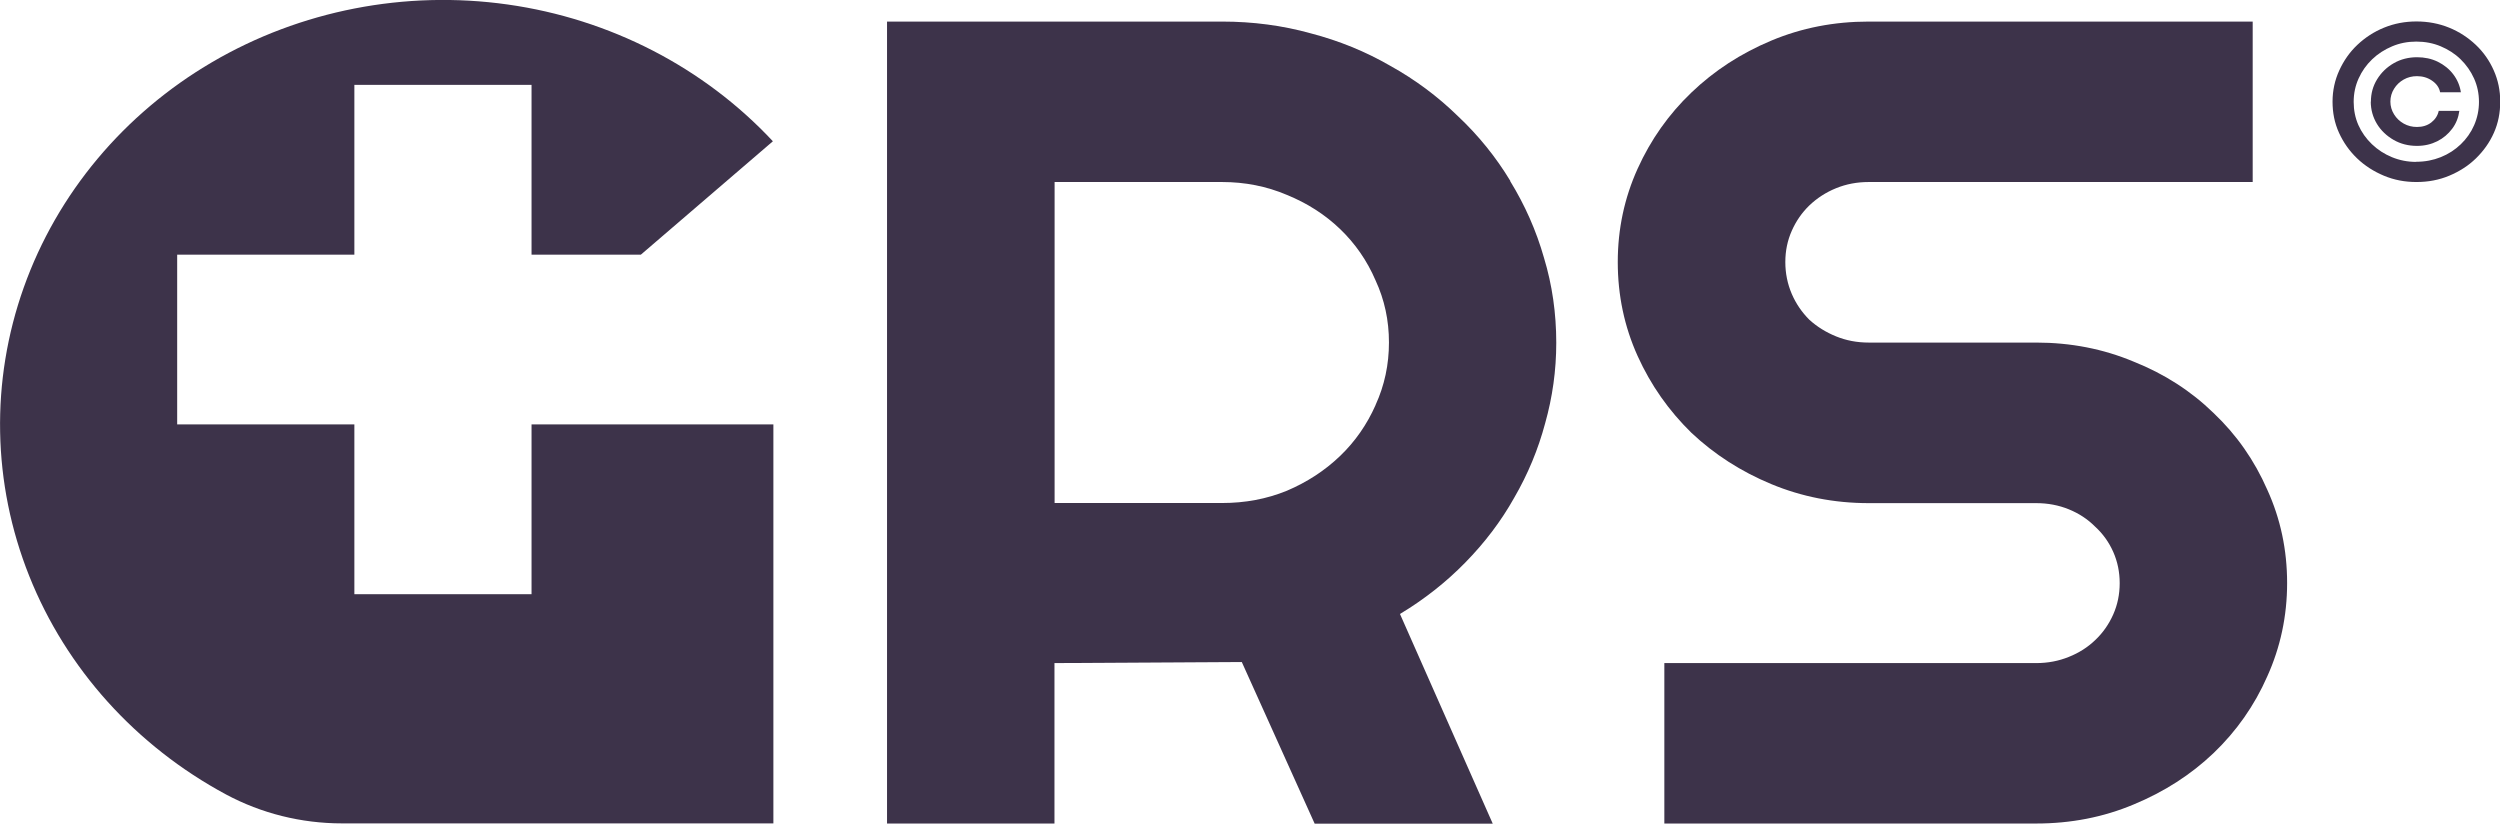 <svg width="170" height="56" viewBox="0 0 170 56" fill="none" xmlns="http://www.w3.org/2000/svg">
<path d="M102.702 12.303C101.721 10.678 100.534 9.21 99.131 7.891C97.754 6.547 96.222 5.409 94.527 4.469C92.857 3.504 91.058 2.77 89.131 2.267C87.203 1.731 85.189 1.467 83.098 1.467H60.318V55.999H71.704V45.09L84.441 45.016L89.397 56.008H101.506L95.198 41.75C96.842 40.761 98.322 39.598 99.638 38.254C100.955 36.91 102.074 35.442 102.969 33.842C103.898 32.242 104.595 30.56 105.069 28.787C105.568 27.014 105.826 25.183 105.826 23.311C105.826 21.308 105.551 19.378 104.991 17.531C104.466 15.684 103.692 13.944 102.694 12.319L102.702 12.303ZM93.537 27.55C92.952 28.869 92.151 30.024 91.119 31.013C90.086 32.003 88.881 32.786 87.504 33.372C86.127 33.933 84.664 34.205 83.098 34.205H71.713V12.377H83.098C84.656 12.377 86.127 12.666 87.504 13.251C88.881 13.812 90.086 14.579 91.119 15.568C92.151 16.558 92.96 17.721 93.537 19.065C94.148 20.384 94.449 21.786 94.449 23.287C94.449 24.788 94.148 26.206 93.537 27.542V27.55Z" fill="#3D334A"/>
<path d="M154.173 33.298C153.295 31.294 152.082 29.562 150.524 28.086C148.992 26.593 147.176 25.422 145.085 24.59C143.02 23.724 140.808 23.295 138.459 23.295H127.073C126.281 23.295 125.541 23.155 124.853 22.874C124.164 22.594 123.553 22.215 123.028 21.736C122.529 21.233 122.125 20.648 121.841 19.988C121.548 19.304 121.402 18.578 121.402 17.82C121.402 17.061 121.548 16.352 121.841 15.692C122.133 15.032 122.529 14.463 123.028 13.977C123.553 13.474 124.164 13.078 124.853 12.798C125.541 12.517 126.281 12.377 127.073 12.377H153.183V1.467H127.073C124.715 1.467 122.512 1.896 120.447 2.762C118.381 3.628 116.574 4.799 115.008 6.3C113.476 7.767 112.254 9.491 111.359 11.47C110.464 13.449 110.008 15.56 110.008 17.82C110.008 20.079 110.455 22.206 111.359 24.21C112.254 26.189 113.476 27.921 115.008 29.422C116.565 30.89 118.381 32.061 120.447 32.918C122.512 33.776 124.724 34.213 127.073 34.213H138.459C139.25 34.213 139.991 34.353 140.679 34.633C141.368 34.914 141.961 35.301 142.469 35.813C142.994 36.291 143.407 36.868 143.7 37.528C143.992 38.188 144.139 38.897 144.139 39.656C144.139 40.414 143.992 41.123 143.7 41.783C143.407 42.443 143.003 43.028 142.469 43.531C141.97 44.01 141.368 44.397 140.679 44.669C139.991 44.95 139.25 45.09 138.459 45.09H113.175V55.999H138.459C140.817 55.999 143.02 55.571 145.085 54.705C147.176 53.839 148.984 52.676 150.524 51.208C152.082 49.716 153.304 47.976 154.173 45.997C155.068 44.018 155.524 41.898 155.524 39.647C155.524 37.396 155.077 35.277 154.173 33.298Z" fill="#3D334A"/>
<path d="M164.31 12.377C163.527 12.377 162.796 12.237 162.107 11.949C161.419 11.66 160.808 11.273 160.283 10.769C159.758 10.266 159.353 9.689 159.052 9.029C158.751 8.37 158.613 7.669 158.613 6.91C158.613 6.16 158.768 5.451 159.069 4.791C159.371 4.131 159.775 3.546 160.3 3.051C160.825 2.556 161.427 2.16 162.116 1.88C162.804 1.6 163.536 1.459 164.319 1.459C165.102 1.459 165.851 1.6 166.539 1.88C167.228 2.16 167.83 2.556 168.355 3.051C168.88 3.546 169.285 4.131 169.577 4.791C169.87 5.451 170.016 6.16 170.016 6.91C170.016 7.661 169.878 8.37 169.586 9.029C169.293 9.689 168.88 10.266 168.364 10.769C167.847 11.273 167.236 11.66 166.548 11.949C165.859 12.237 165.119 12.377 164.328 12.377H164.31ZM164.31 11C164.904 11 165.455 10.893 165.971 10.687C166.488 10.481 166.944 10.184 167.331 9.813C167.718 9.442 168.028 9.005 168.243 8.51C168.458 8.015 168.57 7.487 168.57 6.927C168.57 6.366 168.458 5.83 168.235 5.335C168.011 4.84 167.71 4.412 167.322 4.032C166.935 3.653 166.479 3.364 165.971 3.15C165.464 2.936 164.904 2.828 164.31 2.828C163.717 2.828 163.174 2.936 162.667 3.15C162.159 3.364 161.703 3.653 161.307 4.032C160.911 4.412 160.61 4.84 160.386 5.335C160.162 5.83 160.05 6.358 160.05 6.927C160.05 7.487 160.154 8.015 160.369 8.502C160.584 8.988 160.894 9.425 161.29 9.805C161.686 10.184 162.133 10.473 162.649 10.687C163.166 10.901 163.717 11.009 164.302 11.009L164.31 11ZM161.221 6.918C161.221 6.358 161.359 5.855 161.643 5.393C161.927 4.931 162.305 4.568 162.779 4.296C163.252 4.024 163.785 3.892 164.362 3.892C164.87 3.892 165.343 3.991 165.765 4.197C166.186 4.403 166.548 4.692 166.823 5.055C167.099 5.418 167.271 5.822 167.34 6.275H165.928C165.868 5.954 165.679 5.69 165.377 5.484C165.076 5.277 164.732 5.179 164.353 5.179C164.026 5.179 163.725 5.253 163.45 5.409C163.174 5.566 162.959 5.772 162.796 6.036C162.632 6.3 162.546 6.589 162.546 6.91C162.546 7.224 162.632 7.512 162.796 7.776C162.959 8.04 163.174 8.246 163.45 8.403C163.725 8.559 164.026 8.634 164.353 8.634C164.732 8.634 165.059 8.535 165.326 8.329C165.593 8.122 165.765 7.859 165.834 7.537H167.236C167.176 7.99 167.013 8.403 166.746 8.757C166.479 9.112 166.143 9.401 165.73 9.607C165.317 9.813 164.861 9.92 164.353 9.92C163.777 9.92 163.243 9.788 162.77 9.516C162.297 9.244 161.909 8.881 161.634 8.428C161.359 7.974 161.212 7.463 161.212 6.91L161.221 6.918Z" fill="#3D334A"/>
<path d="M36.145 28.86V40.405H24.097V28.86H12.048V17.316H24.097V5.771H36.145V17.316H43.58L52.556 9.606C47.857 4.575 41.472 1.285 34.51 0.304C27.547 -0.677 20.439 0.708 14.432 4.221C8.425 7.734 3.89 13.16 1.618 19.542C-0.654 25.925 -0.525 32.868 1.988 39.168C4.501 45.468 9.243 50.73 15.379 54.028C17.78 55.314 20.491 55.99 23.245 55.99H52.59V28.86H36.145Z" fill="#3D334A"/>
</svg>
